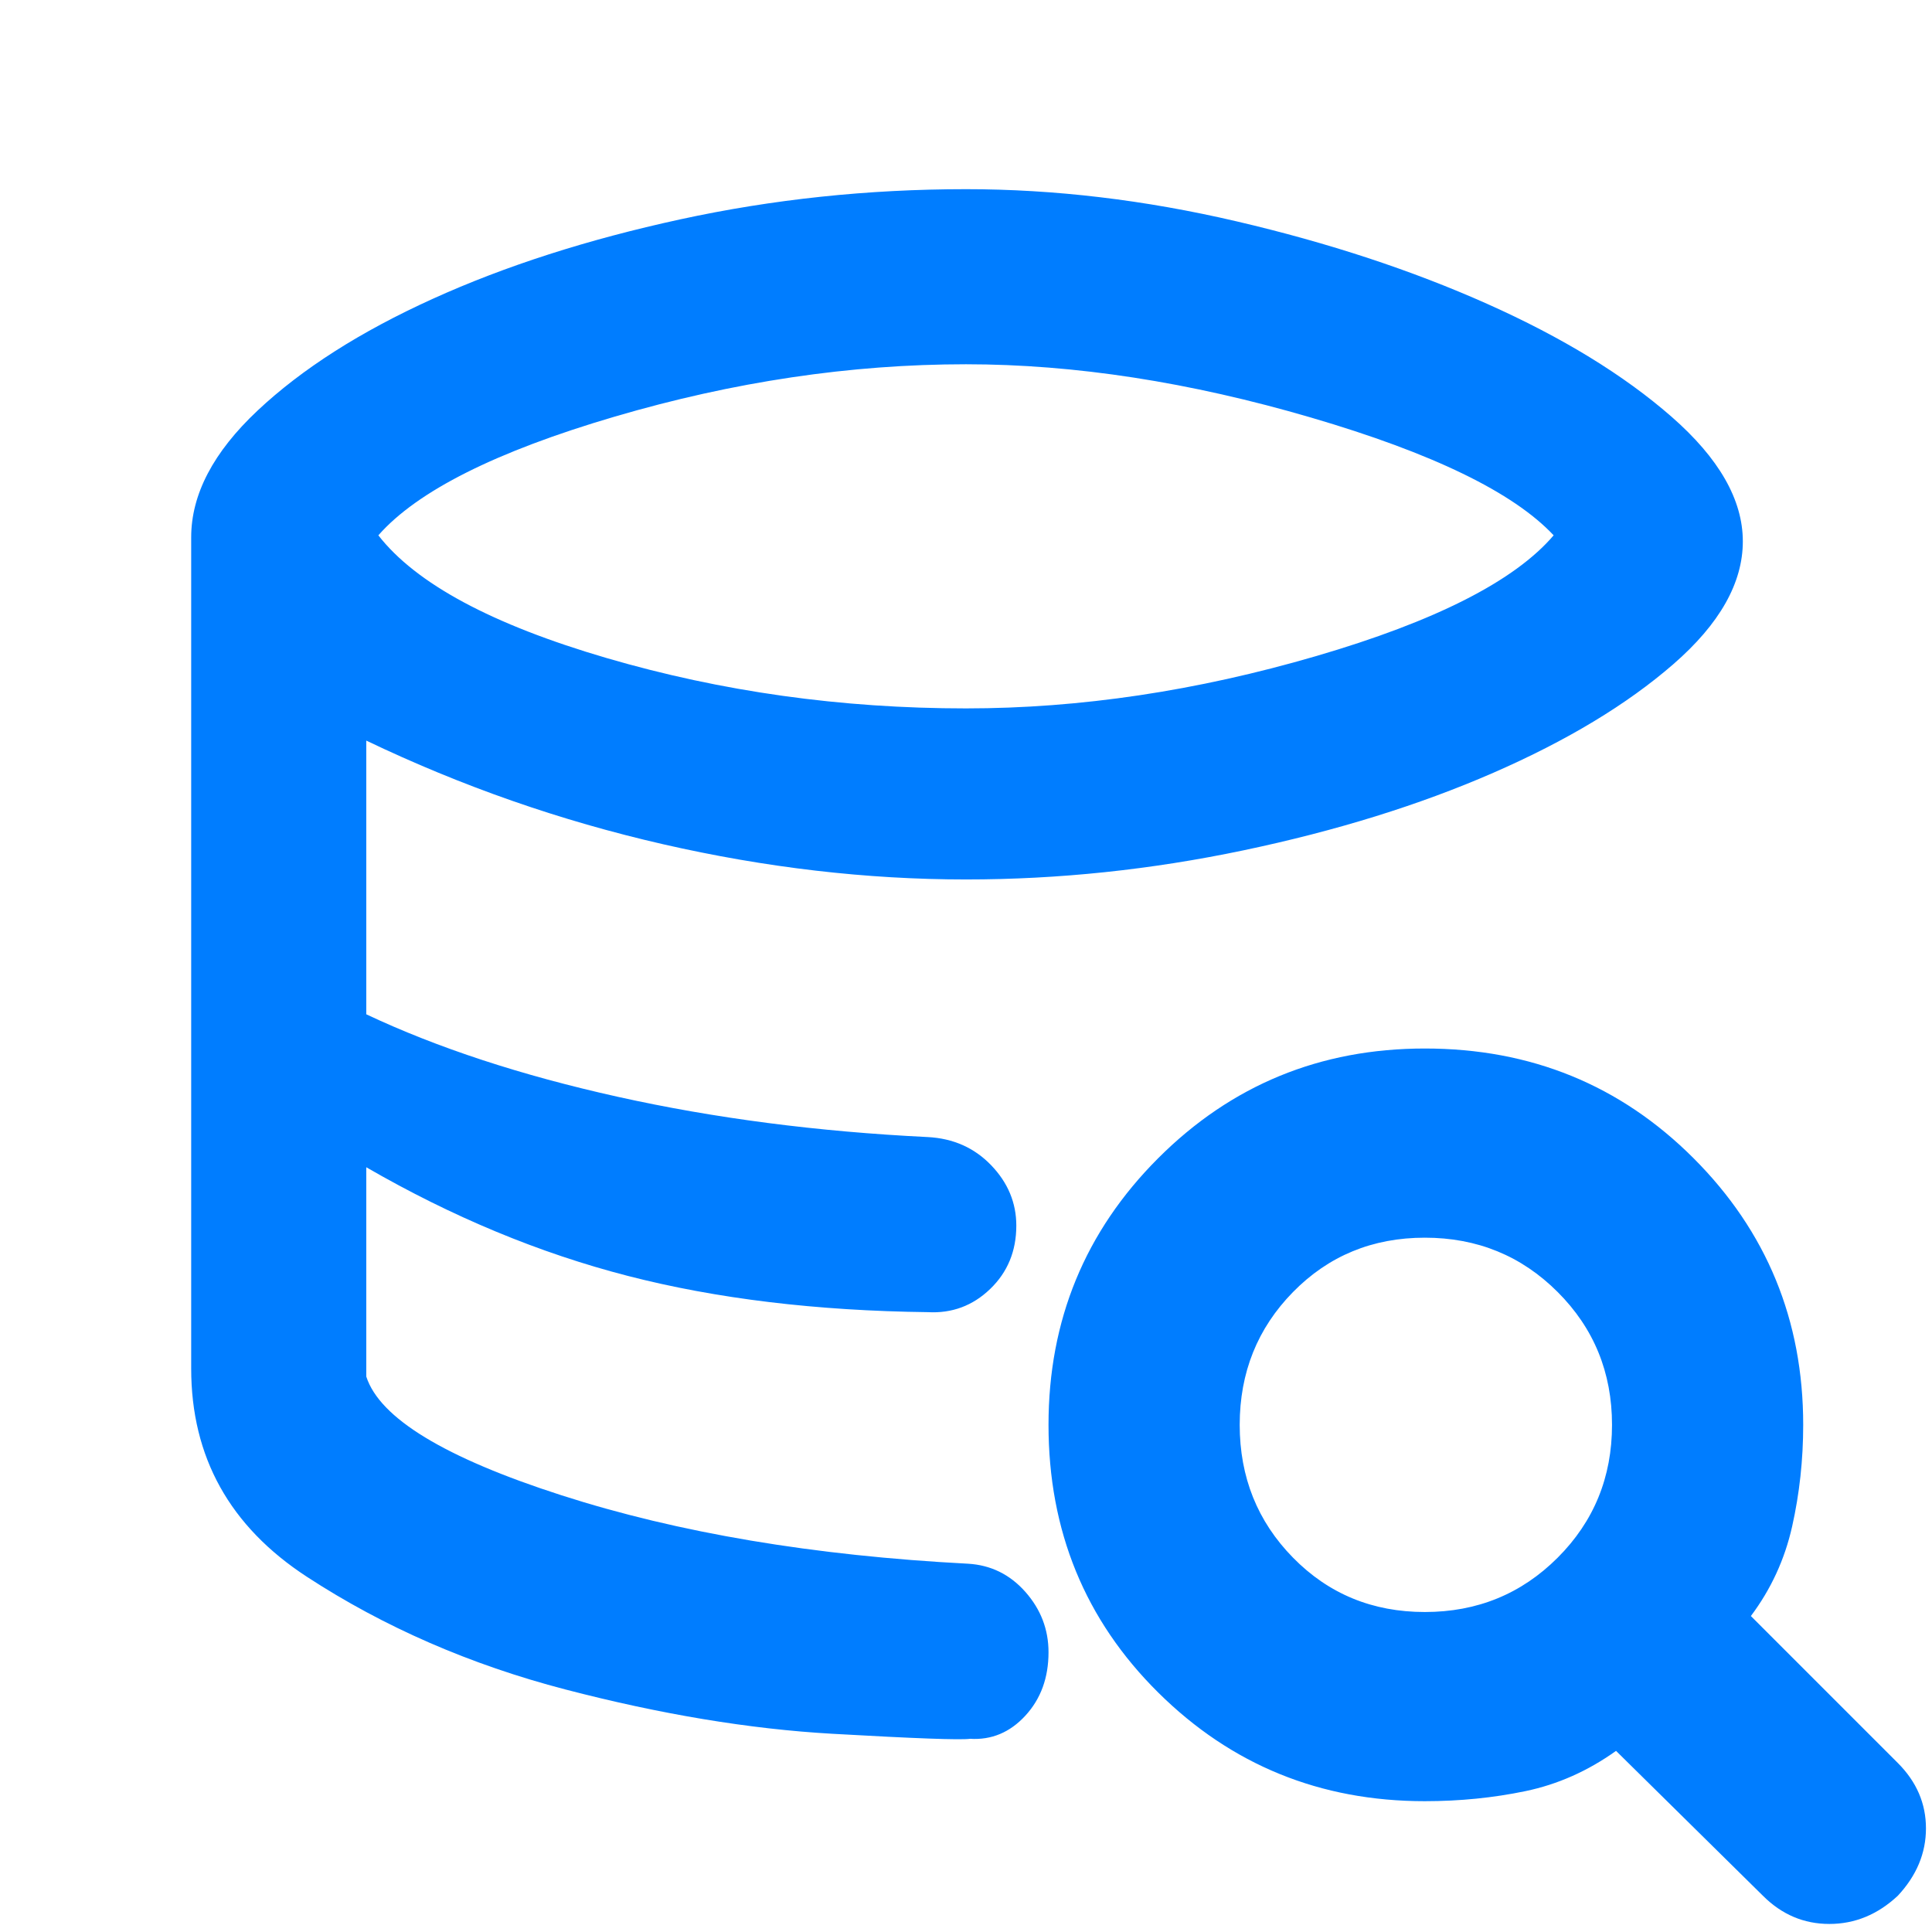 <svg xmlns="http://www.w3.org/2000/svg" height="48" viewBox="0 -960 960 960" width="48"><path fill="rgb(0, 125, 255)" d="M482-96q-7 1-68.5-2.5t-132.5-22q-71-18.5-128.5-56T95-280q0 66 57.5 103.5t128.5 56q71 18.5 132.5 22T482-96Zm-21-212q-41-1-77.5-5t-71-13q-34.5-9-66.5-22.5T182-380q32 18 64 31.5t66.5 22.5q34.5 9 71 13t77.5 5Zm19-300q85 0 174-26t118-60q-30-32-120.5-58.5T480-779q-86 0-174.5 26T188-694q28 36 113.5 61T480-608ZM95-280v-413q0-32 33-63t87-55.5Q269-836 338-851t142-15q66 0 134.5 16T739-809q56 25 91.5 56t35.5 62q0 31-34.5 61T742-576q-55 24-124 38.5T480-523q-74 0-150.5-17.5T182-592v136q53 25 125 41t154 20q19 1 31.5 14t12.5 30q0 19-13 31.5T461-308q-83-1-149-18t-130-54v104q10 31 97 59t202 34q17 1 28.5 14t11.5 30q0 19-11.5 31.5T482-96q-7 1-68.5-2.5t-132.5-22q-71-18.5-128.5-56T95-280ZM708-65q-78 0-132.5-54T521-252q0-78 54.5-132.5T708-439q79 0 133.5 54.5T896-252q0 26-5.5 50.5T870-157l73 73q14 14 14 32.5T943-18Q928-4 909-4t-33-14l-73-72q-21 15-45 20t-50 5Zm0-94q39 0 66-27t27-66q0-39-27-66t-66-27q-39 0-65.5 27T616-252q0 39 26.5 66t65.5 27Z"/></svg>